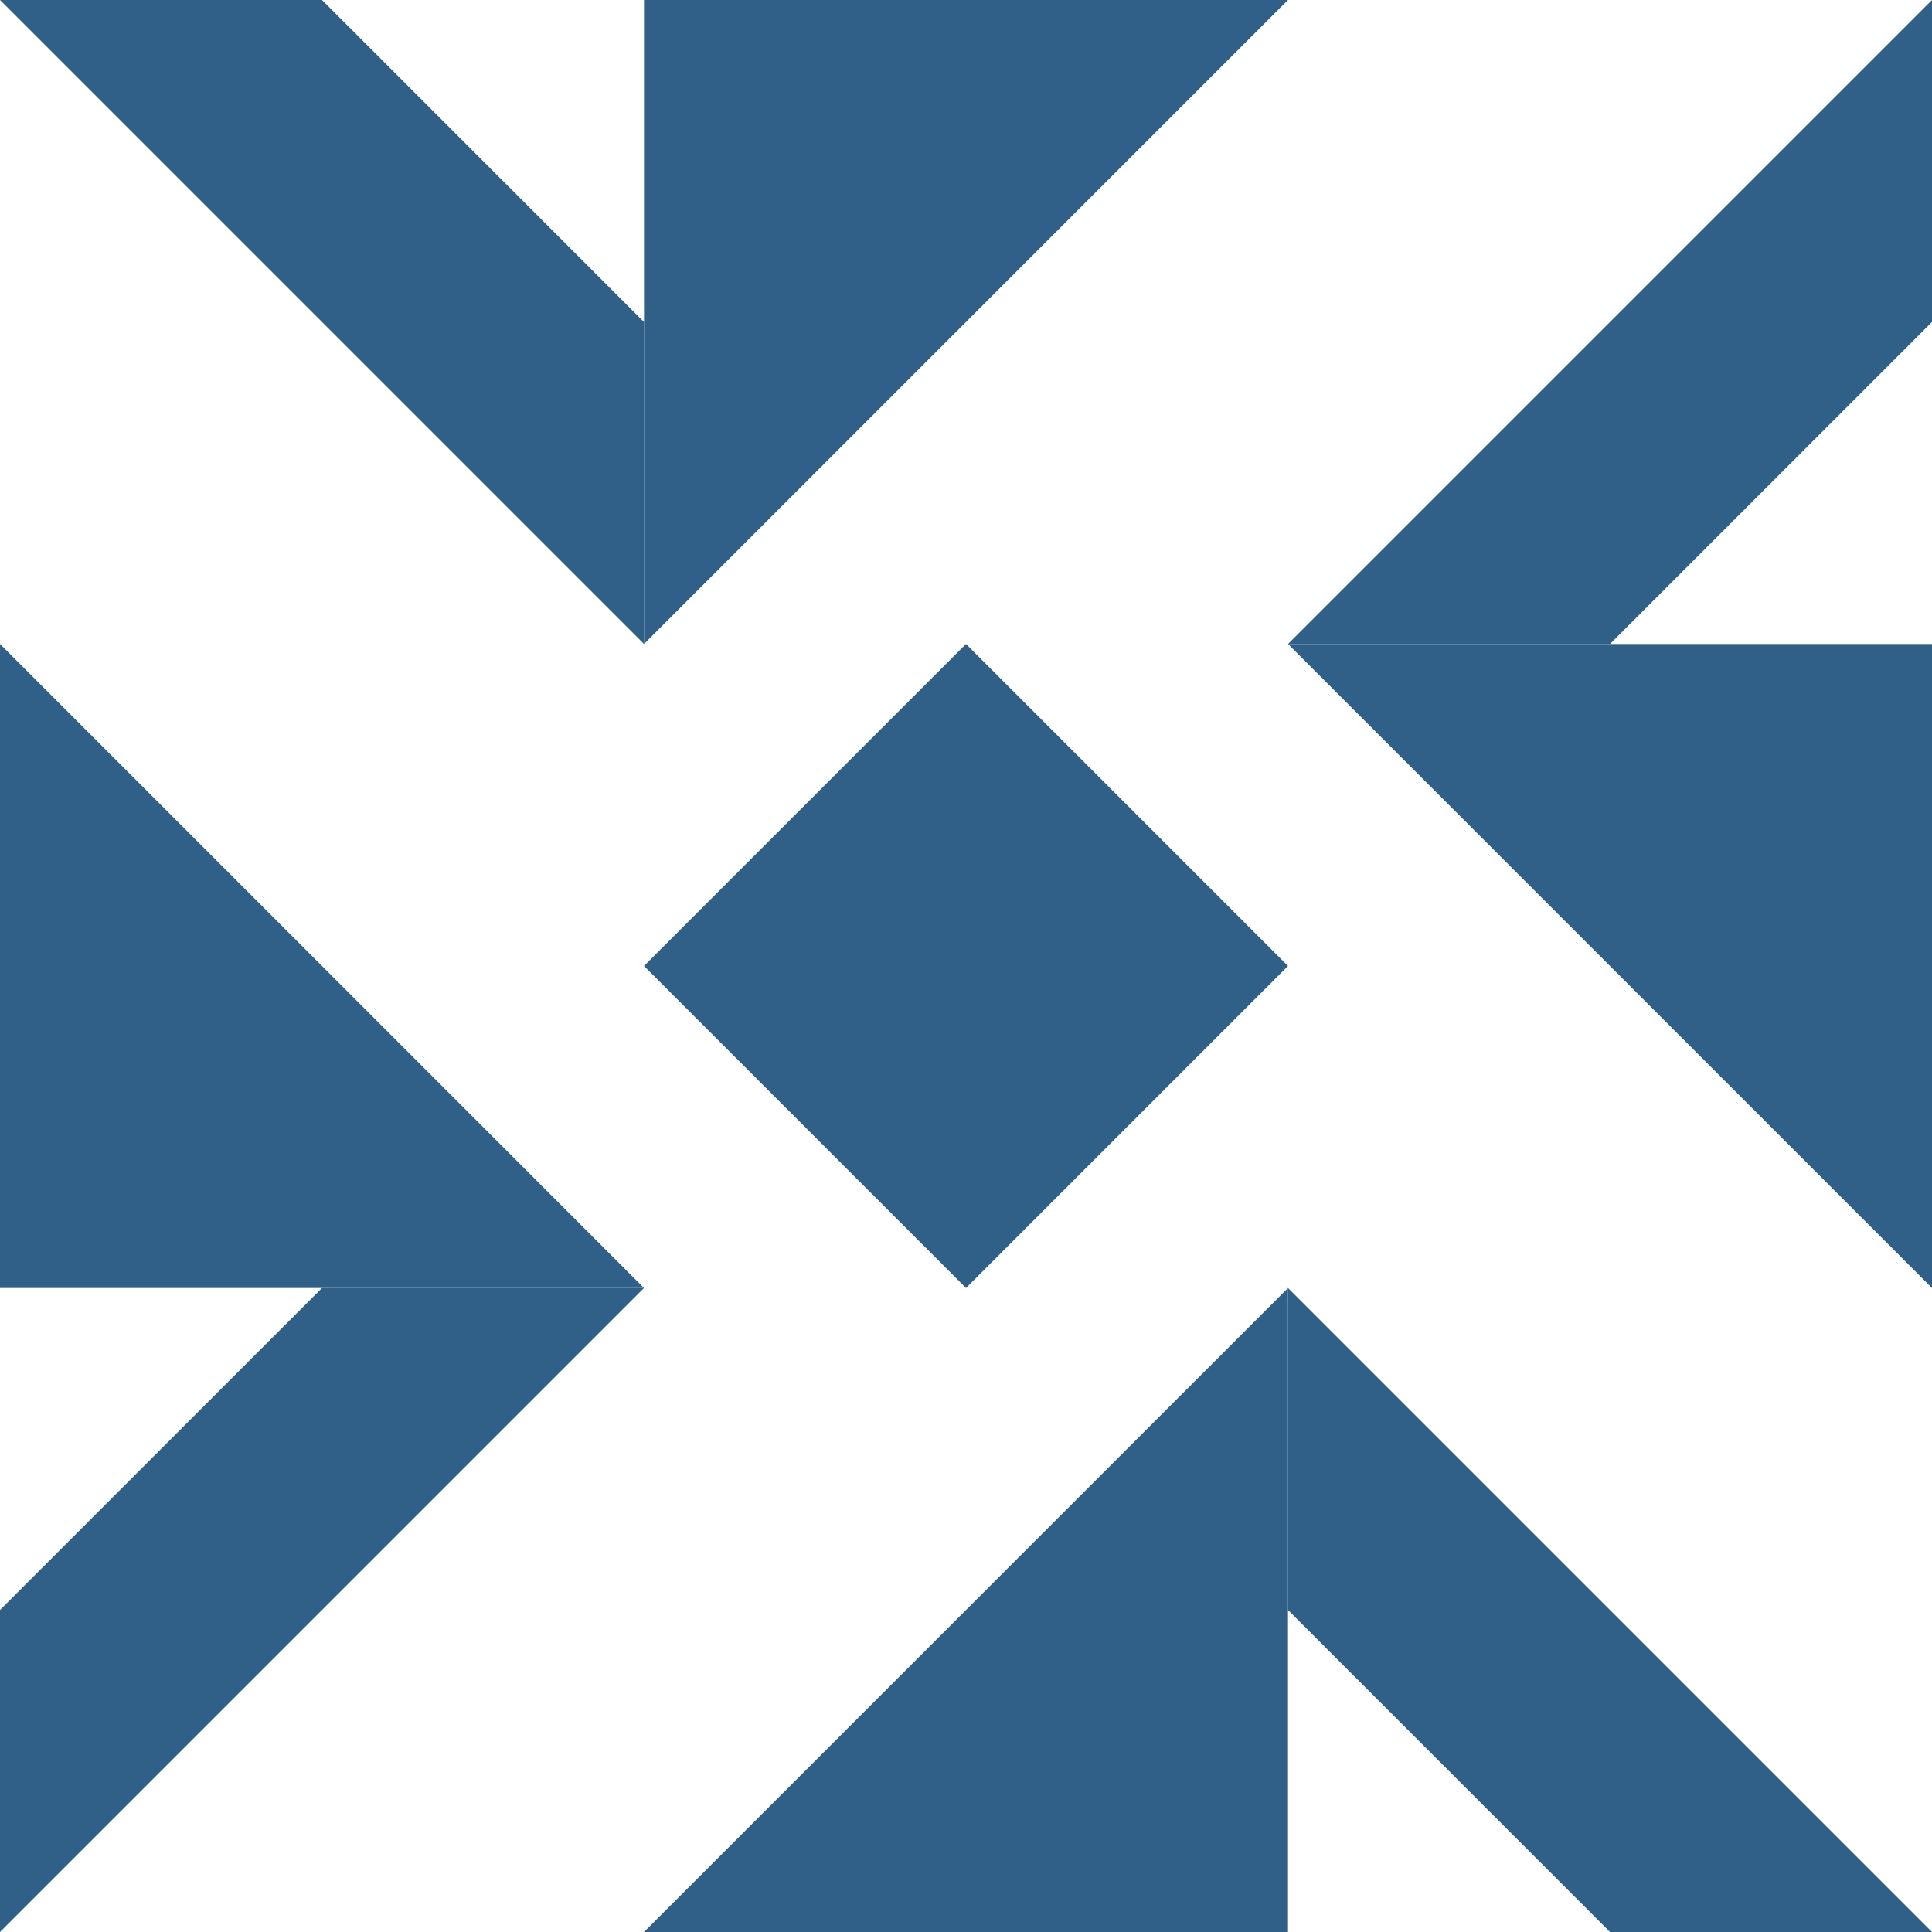 <?xml version="1.0" standalone="no"?>
<!DOCTYPE svg PUBLIC
   "-//W3C//DTD SVG 1.1/EN"
   "http://www.w3.org/Graphics/SVG/1.1/DTD/svg11.dtd">

<svg width="360" height="360" version="1.1"
     xmlns="http://www.w3.org/2000/svg">
  <title>a boring SVG shape</title>
  <desc>
    Lua generator commit: 2472d776
    Generated from hex: 33236c31 4895cfc0
    1 1 shape=5 turn=0 invert=0
    0 0 shape=7 turn=0 invert=0
    2 0 shape=7 turn=1 invert=0
    2 2 shape=7 turn=2 invert=0
    0 2 shape=7 turn=3 invert=0
    1 0 shape=12 turn=2 invert=1
    2 1 shape=12 turn=3 invert=1
    1 2 shape=12 turn=4 invert=1
    0 1 shape=12 turn=5 invert=1
  </desc>
  <path d="M 180 120 L 240 180 L 180 240 L 120 180 Z" fill="#306088" />
  <path d="M 0 0 L 60 0 L 120 60 L 120 120 Z" fill="#306088" />
  <path d="M 360 0 L 360 60 L 300 120 L 240 120 Z" fill="#306088" />
  <path d="M 360 360 L 300 360 L 240 300 L 240 240 Z" fill="#306088" />
  <path d="M 0 360 L 0 300 L 60 240 L 120 240 Z" fill="#306088" />
  <path d="M 240 120 L 120 120 L 240 0 Z M 240 120 L 240 0 L 120 0 L 120 120 Z" fill="#306088" />
  <path d="M 240 240 L 240 120 L 360 240 Z M 240 240 L 360 240 L 360 120 L 240 120 Z" fill="#306088" />
  <path d="M 120 240 L 240 240 L 120 360 Z M 120 240 L 120 360 L 240 360 L 240 240 Z" fill="#306088" />
  <path d="M 120 120 L 120 240 L 0 120 Z M 120 120 L 0 120 L 0 240 L 120 240 Z" fill="#306088" />
</svg>
